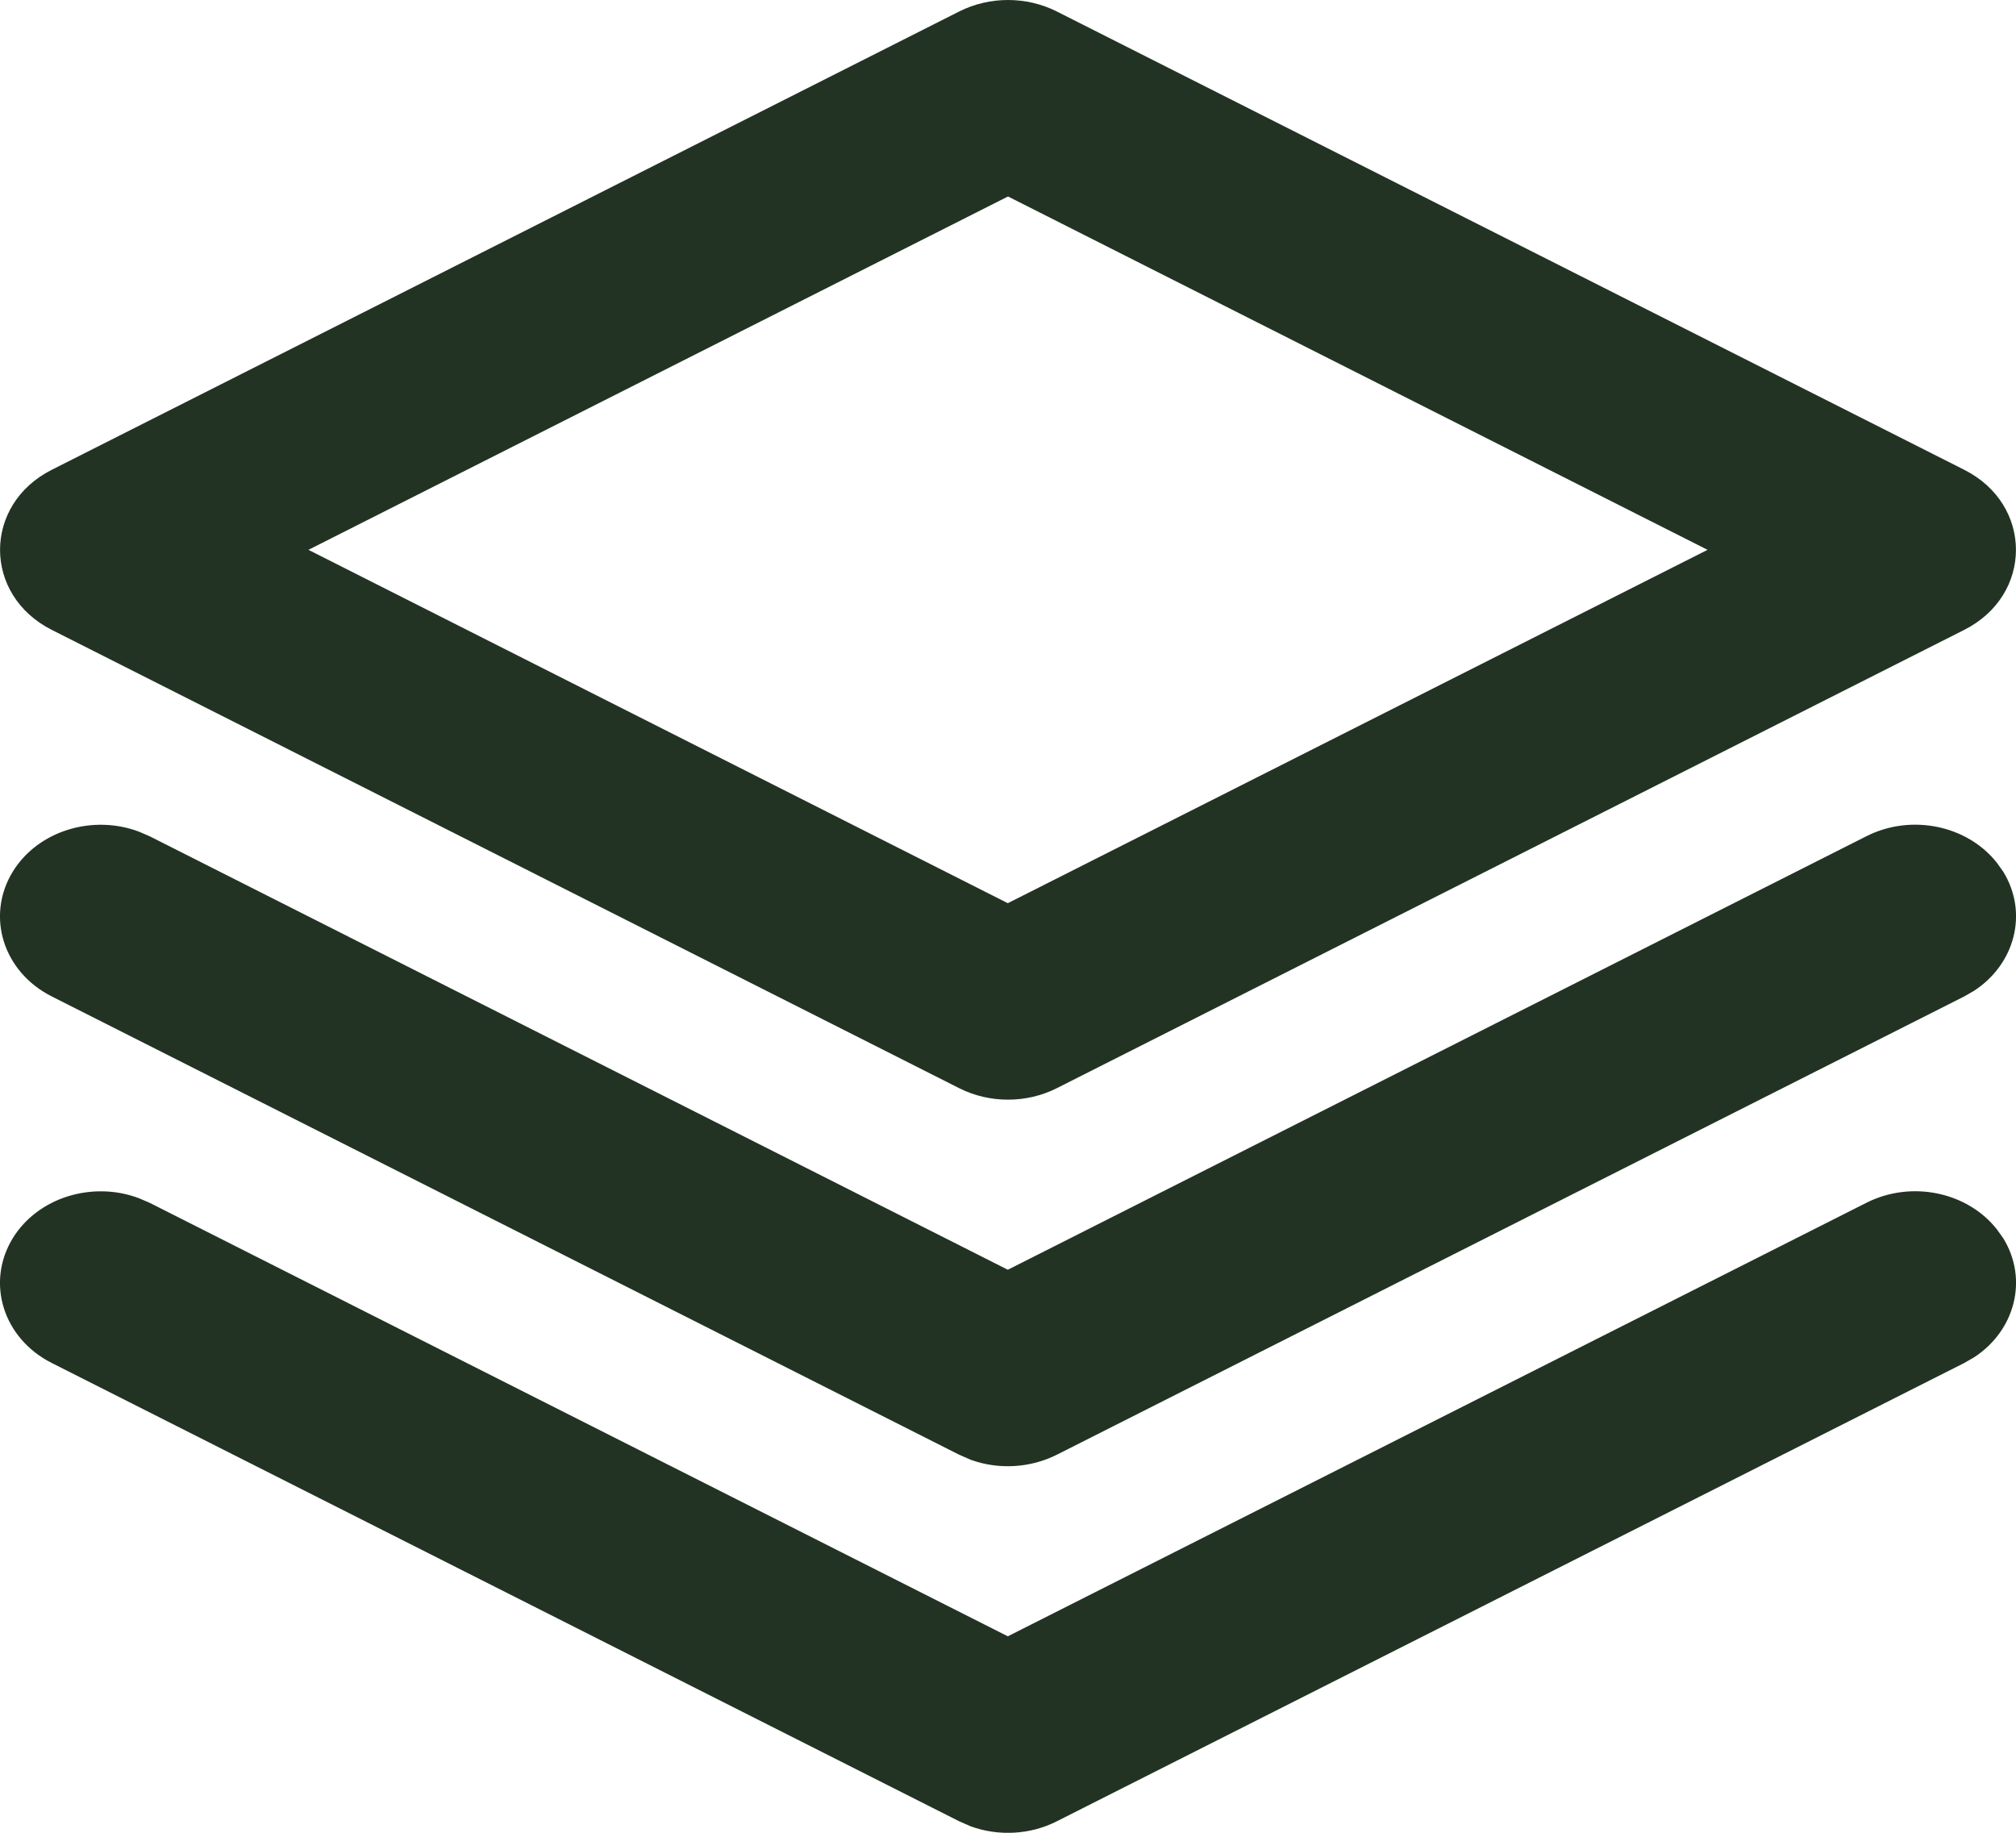 <svg width="11" height="10" viewBox="0 0 11 10" fill="none" xmlns="http://www.w3.org/2000/svg">
<path d="M10.896 6.708L10.931 6.757C11.068 6.981 10.995 7.26 10.771 7.406L10.717 7.437L5.767 9.937C5.622 10.011 5.449 10.02 5.297 9.965L5.233 9.937L0.283 7.437C0.017 7.303 -0.078 6.999 0.069 6.757C0.206 6.533 0.505 6.442 0.759 6.538L0.817 6.563L5.499 8.928L10.183 6.563C10.429 6.438 10.736 6.504 10.896 6.708ZM10.896 4.708L10.931 4.757C11.068 4.981 10.995 5.26 10.771 5.406L10.717 5.437L5.767 7.937C5.622 8.01 5.449 8.02 5.297 7.965L5.233 7.937L0.283 5.437C0.017 5.303 -0.078 4.999 0.069 4.757C0.206 4.533 0.505 4.442 0.759 4.538L0.817 4.563L5.499 6.928L10.183 4.563C10.429 4.438 10.736 4.504 10.896 4.708ZM5.233 0.063C5.399 -0.021 5.601 -0.021 5.767 0.063L10.717 2.563C11.094 2.753 11.094 3.247 10.717 3.437L5.767 5.937C5.601 6.021 5.399 6.021 5.233 5.937L0.283 3.437C-0.094 3.247 -0.094 2.753 0.283 2.563L5.233 0.063ZM5.5 1.072L1.683 3L5.499 4.928L9.317 3L5.5 1.072Z" fill="#223323"/>
</svg>
